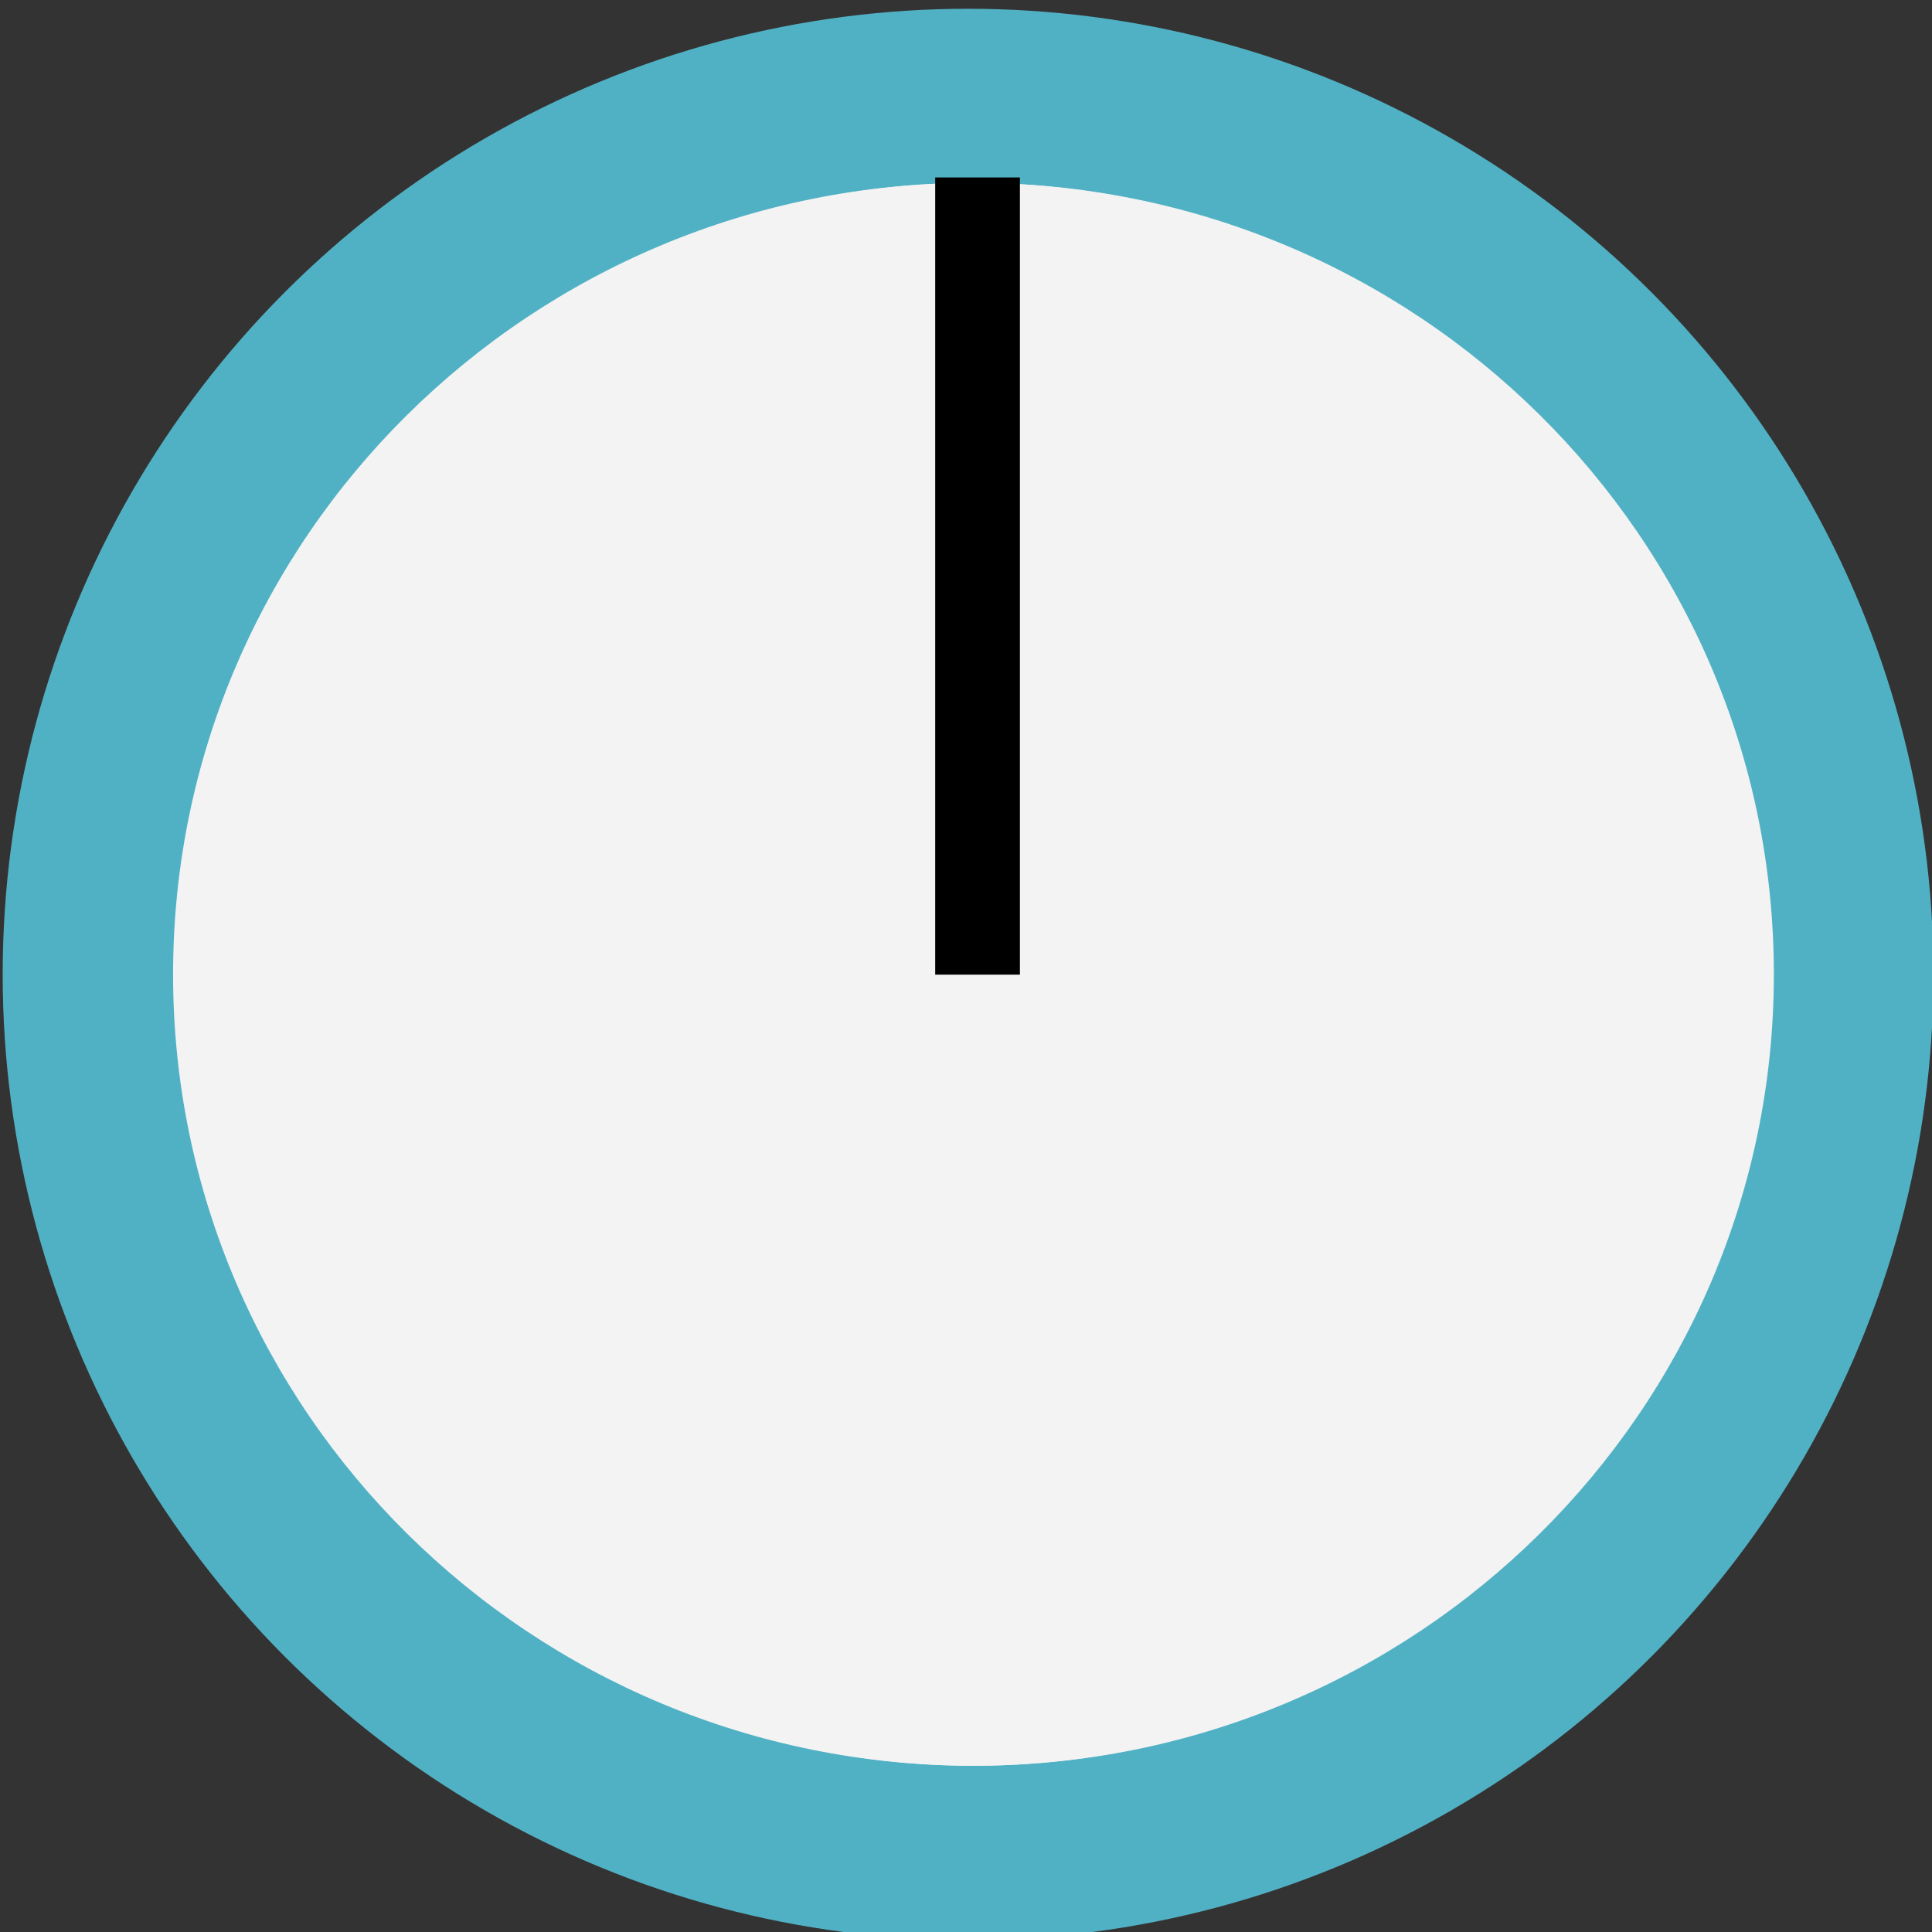<?xml version="1.0" encoding="UTF-8" standalone="no"?>
<!-- Created with Inkscape (http://www.inkscape.org/) -->

<svg
   xmlns:dc="http://purl.org/dc/elements/1.1/"
   xmlns:cc="http://creativecommons.org/ns#"
   xmlns:rdf="http://www.w3.org/1999/02/22-rdf-syntax-ns#"
   xmlns:svg="http://www.w3.org/2000/svg"
   xmlns="http://www.w3.org/2000/svg"
   xmlns:sodipodi="http://sodipodi.sourceforge.net/DTD/sodipodi-0.dtd"
   xmlns:inkscape="http://www.inkscape.org/namespaces/inkscape"
   width="30"
   height="30"
   viewBox="0 0 7.937 7.937"
   version="1.1"
   id="svg16908"
   inkscape:version="0.92.2 (5c3e80d, 2017-08-06)"
   sodipodi:docname="FlatA.svg">
  <rect x="0" y="0" width="7.937" height="7.937" fill="#333333" stroke="none"/>
  <defs
     id="defs16902">
    <inkscape:path-effect
       effect="spiro"
       id="path-effect4691"
       is_visible="true" />
    <inkscape:path-effect
       effect="spiro"
       id="path-effect4687"
       is_visible="true" />
    <clipPath
       clipPathUnits="userSpaceOnUse"
       id="clipPath6367">
      <path
         d="M 0,3193 H 2089 V 0 H 0 Z"
         id="path6365"
         inkscape:connector-curvature="0" />
    </clipPath>
    <clipPath
       id="clip89">
      <rect
         id="rect4864"
         height="19"
         width="18"
         x="0"
         y="0" />
    </clipPath>
    <clipPath
       id="clip90">
      <path
         id="path4861"
         d="m 0.898,0.129 h 16.25 v 17.883 h -16.25 z m 0,0"
         inkscape:connector-curvature="0" />
    </clipPath>
    <mask
       id="mask44">
      <g
         transform="matrix(0.265,0,0,0.265,89.359,128.578)"
         id="g4858"
         style="filter:url(#alpha)">
        <rect
           id="rect4856"
           style="fill:#000000;fill-opacity:0.15;stroke:none"
           height="3351.5"
           width="3052.87"
           y="0"
           x="0" />
      </g>
    </mask>
    <filter
       height="1"
       width="1"
       y="0"
       x="0"
       filterUnits="objectBoundingBox"
       id="alpha">
      <feColorMatrix
         id="feColorMatrix4149"
         values="0 0 0 0 1 0 0 0 0 1 0 0 0 0 1 0 0 0 1 0"
         in="SourceGraphic"
         type="matrix" />
    </filter>
    <clipPath
       id="clipPath17821">
      <rect
         id="rect17819"
         height="19"
         width="18"
         x="0"
         y="0" />
    </clipPath>
    <clipPath
       id="clipPath17825">
      <path
         id="path17823"
         d="m 0.898,0.129 h 16.25 v 17.883 h -16.25 z m 0,0"
         inkscape:connector-curvature="0" />
    </clipPath>
    <clipPath
       id="clip87">
      <rect
         id="rect4848"
         height="26"
         width="24"
         x="0"
         y="0" />
    </clipPath>
    <clipPath
       id="clip88">
      <path
         id="path4845"
         d="m 0.684,0.922 h 22.68 v 24.938 H 0.684 Z m 0,0"
         inkscape:connector-curvature="0" />
    </clipPath>
    <mask
       id="mask43">
      <g
         transform="matrix(0.265,0,0,0.265,89.359,128.578)"
         id="g4842"
         style="filter:url(#alpha)">
        <rect
           id="rect4840"
           style="fill:#000000;fill-opacity:0.15;stroke:none"
           height="3351.5"
           width="3052.87"
           y="0"
           x="0" />
      </g>
    </mask>
    <filter
       height="1"
       width="1"
       y="0"
       x="0"
       filterUnits="objectBoundingBox"
       id="filter17836">
      <feColorMatrix
         id="feColorMatrix17834"
         values="0 0 0 0 1 0 0 0 0 1 0 0 0 0 1 0 0 0 1 0"
         in="SourceGraphic"
         type="matrix" />
    </filter>
    <clipPath
       id="clipPath17840">
      <rect
         id="rect17838"
         height="26"
         width="24"
         x="0"
         y="0" />
    </clipPath>
    <clipPath
       id="clipPath17844">
      <path
         id="path17842"
         d="m 0.684,0.922 h 22.68 v 24.938 H 0.684 Z m 0,0"
         inkscape:connector-curvature="0" />
    </clipPath>
    <clipPath
       id="clip95">
      <rect
         id="rect4912"
         height="18"
         width="18"
         x="0"
         y="0" />
    </clipPath>
    <clipPath
       id="clip96">
      <path
         id="path4909"
         d="M 0.141,0.141 H 17.199 V 17.199 H 0.141 Z m 0,0"
         inkscape:connector-curvature="0" />
    </clipPath>
    <mask
       id="mask47">
      <g
         transform="matrix(0.265,0,0,0.265,88.611,119.199)"
         id="g4906"
         style="filter:url(#alpha-3)">
        <rect
           id="rect4904"
           style="fill:#000000;fill-opacity:0.33;stroke:none"
           height="3351.5"
           width="3052.87"
           y="0"
           x="0" />
      </g>
    </mask>
    <filter
       height="1"
       width="1"
       y="0"
       x="0"
       filterUnits="objectBoundingBox"
       id="alpha-3">
      <feColorMatrix
         id="feColorMatrix4149-6"
         values="0 0 0 0 1 0 0 0 0 1 0 0 0 0 1 0 0 0 1 0"
         in="SourceGraphic"
         type="matrix" />
    </filter>
    <clipPath
       id="clipPath18541">
      <rect
         id="rect18539"
         height="18"
         width="18"
         x="0"
         y="0" />
    </clipPath>
    <clipPath
       id="clipPath18545">
      <path
         id="path18543"
         d="M 0.141,0.141 H 17.199 V 17.199 H 0.141 Z m 0,0"
         inkscape:connector-curvature="0" />
    </clipPath>
    <clipPath
       id="clip93">
      <rect
         id="rect4896"
         height="24"
         width="22"
         x="0"
         y="0" />
    </clipPath>
    <clipPath
       id="clip94">
      <path
         id="path4893"
         d="M 0.039,0.039 H 21.301 V 23.422 H 0.039 Z m 0,0"
         inkscape:connector-curvature="0" />
    </clipPath>
    <mask
       id="mask46">
      <g
         transform="matrix(0.265,0,0,0.265,88.611,119.199)"
         id="g4890"
         style="filter:url(#alpha-3)">
        <rect
           id="rect4888"
           style="fill:#000000;fill-opacity:0.15;stroke:none"
           height="3351.5"
           width="3052.87"
           y="0"
           x="0" />
      </g>
    </mask>
    <filter
       height="1"
       width="1"
       y="0"
       x="0"
       filterUnits="objectBoundingBox"
       id="filter18556">
      <feColorMatrix
         id="feColorMatrix18554"
         values="0 0 0 0 1 0 0 0 0 1 0 0 0 0 1 0 0 0 1 0"
         in="SourceGraphic"
         type="matrix" />
    </filter>
    <clipPath
       id="clipPath18560">
      <rect
         id="rect18558"
         height="24"
         width="22"
         x="0"
         y="0" />
    </clipPath>
    <clipPath
       id="clipPath18564">
      <path
         id="path18562"
         d="M 0.039,0.039 H 21.301 V 23.422 H 0.039 Z m 0,0"
         inkscape:connector-curvature="0" />
    </clipPath>
    <clipPath
       id="clip91">
      <rect
         id="rect4880"
         height="32"
         width="29"
         x="0"
         y="0" />
    </clipPath>
    <clipPath
       id="clip92">
      <path
         id="path4877"
         d="M 0.508,0.5 H 28.855 V 31.68 H 0.508 Z m 0,0"
         inkscape:connector-curvature="0" />
    </clipPath>
    <mask
       id="mask45">
      <g
         transform="matrix(0.265,0,0,0.265,88.611,119.199)"
         id="g4874"
         style="filter:url(#alpha-3)">
        <rect
           id="rect4872"
           style="fill:#000000;fill-opacity:0.15;stroke:none"
           height="3351.5"
           width="3052.87"
           y="0"
           x="0" />
      </g>
    </mask>
    <filter
       height="1"
       width="1"
       y="0"
       x="0"
       filterUnits="objectBoundingBox"
       id="filter18575">
      <feColorMatrix
         id="feColorMatrix18573"
         values="0 0 0 0 1 0 0 0 0 1 0 0 0 0 1 0 0 0 1 0"
         in="SourceGraphic"
         type="matrix" />
    </filter>
    <clipPath
       id="clipPath18579">
      <rect
         id="rect18577"
         height="32"
         width="29"
         x="0"
         y="0" />
    </clipPath>
    <clipPath
       id="clipPath18583">
      <path
         id="path18581"
         d="M 0.508,0.5 H 28.855 V 31.68 H 0.508 Z m 0,0"
         inkscape:connector-curvature="0" />
    </clipPath>
    <clipPath
       id="clip202">
      <rect
         id="rect5795"
         height="18"
         width="18"
         x="0"
         y="0" />
    </clipPath>
    <clipPath
       id="clip203">
      <path
         id="path5792"
         d="M 0.855,0.141 H 17.914 V 17.199 H 0.855 Z m 0,0"
         inkscape:connector-curvature="0" />
    </clipPath>
    <mask
       id="mask104">
      <g
         transform="matrix(0.265,0,0,0.265,74.416,97.614)"
         id="g5789"
         style="filter:url(#alpha-7)">
        <rect
           id="rect5787"
           style="fill:#000000;fill-opacity:0.33;stroke:none"
           height="3351.5"
           width="3052.87"
           y="0"
           x="0" />
      </g>
    </mask>
    <filter
       height="1"
       width="1"
       y="0"
       x="0"
       filterUnits="objectBoundingBox"
       id="alpha-7">
      <feColorMatrix
         id="feColorMatrix4149-5"
         values="0 0 0 0 1 0 0 0 0 1 0 0 0 0 1 0 0 0 1 0"
         in="SourceGraphic"
         type="matrix" />
    </filter>
    <clipPath
       id="clipPath18765">
      <rect
         id="rect18763"
         height="18"
         width="18"
         x="0"
         y="0" />
    </clipPath>
    <clipPath
       id="clipPath18769">
      <path
         id="path18767"
         d="M 0.855,0.141 H 17.914 V 17.199 H 0.855 Z m 0,0"
         inkscape:connector-curvature="0" />
    </clipPath>
  </defs>
  <sodipodi:namedview
     id="base"
     pagecolor="#ffffff"
     bordercolor="#666666"
     borderopacity="1.0"
     inkscape:pageopacity="0.0"
     inkscape:pageshadow="2"
     inkscape:zoom="11.882199"
     inkscape:cx="6.0106506"
     inkscape:cy="6.3321755"
     inkscape:document-units="px"
     inkscape:current-layer="layer2"
     showgrid="true"
     fit-margin-top="0"
     fit-margin-left="0"
     fit-margin-right="0"
     fit-margin-bottom="0"
     inkscape:window-width="1520"
     inkscape:window-height="889"
     inkscape:window-x="201"
     inkscape:window-y="132"
     inkscape:window-maximized="0"
     inkscape:snap-grids="false"
     showguides="false"
     units="px">
    <inkscape:grid
       type="xygrid"
       id="grid823" />
  </sodipodi:namedview>
  <g
     inkscape:groupmode="layer"
     id="layer2"
     inkscape:label="Layer 2"
     style="display:inline"
     transform="translate(0,-1.588)">
    <ellipse
       style="display:inline;fill:#51b1c4;fill-opacity:1;stroke:none;stroke-width:0.568;stroke-linejoin:round;stroke-miterlimit:4;stroke-dasharray:none;stroke-opacity:1;paint-order:stroke markers fill"
       id="path821-6"
       cx="3.977"
       cy="5.591"
       rx="3.966"
       ry="3.967" />
    <g
       transform="matrix(0.717,0,0,0.709,-35.747,-59.804)"
       id="layer1-9"
       inkscape:label="Layer 1"
       style="fill:#f3f3f3;fill-opacity:1">
      <path
         style="fill:#f3f3f3;fill-opacity:1;fill-rule:nonzero;stroke:none;stroke-width:0.353"
         d="m 60.02,92.235 c 0,2.533 -2.053,4.586 -4.586,4.586 -2.534,0 -4.586,-2.053 -4.586,-4.586 0,-2.533 2.052,-4.586 4.586,-4.586 2.533,0 4.586,2.053 4.586,4.586"
         id="path8217"
         inkscape:connector-curvature="0" />
      <path
         inkscape:connector-curvature="0"
         style="clip-rule:nonzero;fill:#f3f3f3;fill-opacity:1;fill-rule:nonzero;stroke:none;stroke-width:0.353"
         d="m 55.434,96.821 c 0.55,0 1.078,-0.102 1.567,-0.28 l -1.567,-4.306 -1.568,4.306 c 0.489,0.178 1.017,0.28 1.568,0.28"
         id="path47002" />
      <path
         inkscape:connector-curvature="0"
         style="clip-rule:nonzero;fill:#f3f3f3;fill-opacity:1;fill-rule:nonzero;stroke:none;stroke-width:0.353"
         d="m 55.434,92.235 1.567,-4.305 c -0.489,-0.179 -1.017,-0.281 -1.567,-0.281 -0.551,0 -1.079,0.102 -1.568,0.281 z m 0,0"
         id="path47006" />
    </g>
    <path
       style="fill:#ffffff;fill-opacity:1;stroke:#000000;stroke-width:0.348;stroke-linecap:butt;stroke-linejoin:miter;stroke-miterlimit:4;stroke-dasharray:none;stroke-opacity:1"
       d="M 4.016,5.592 V 2.317"
       id="path4695"
       inkscape:connector-curvature="0" />
  </g>
</svg>

